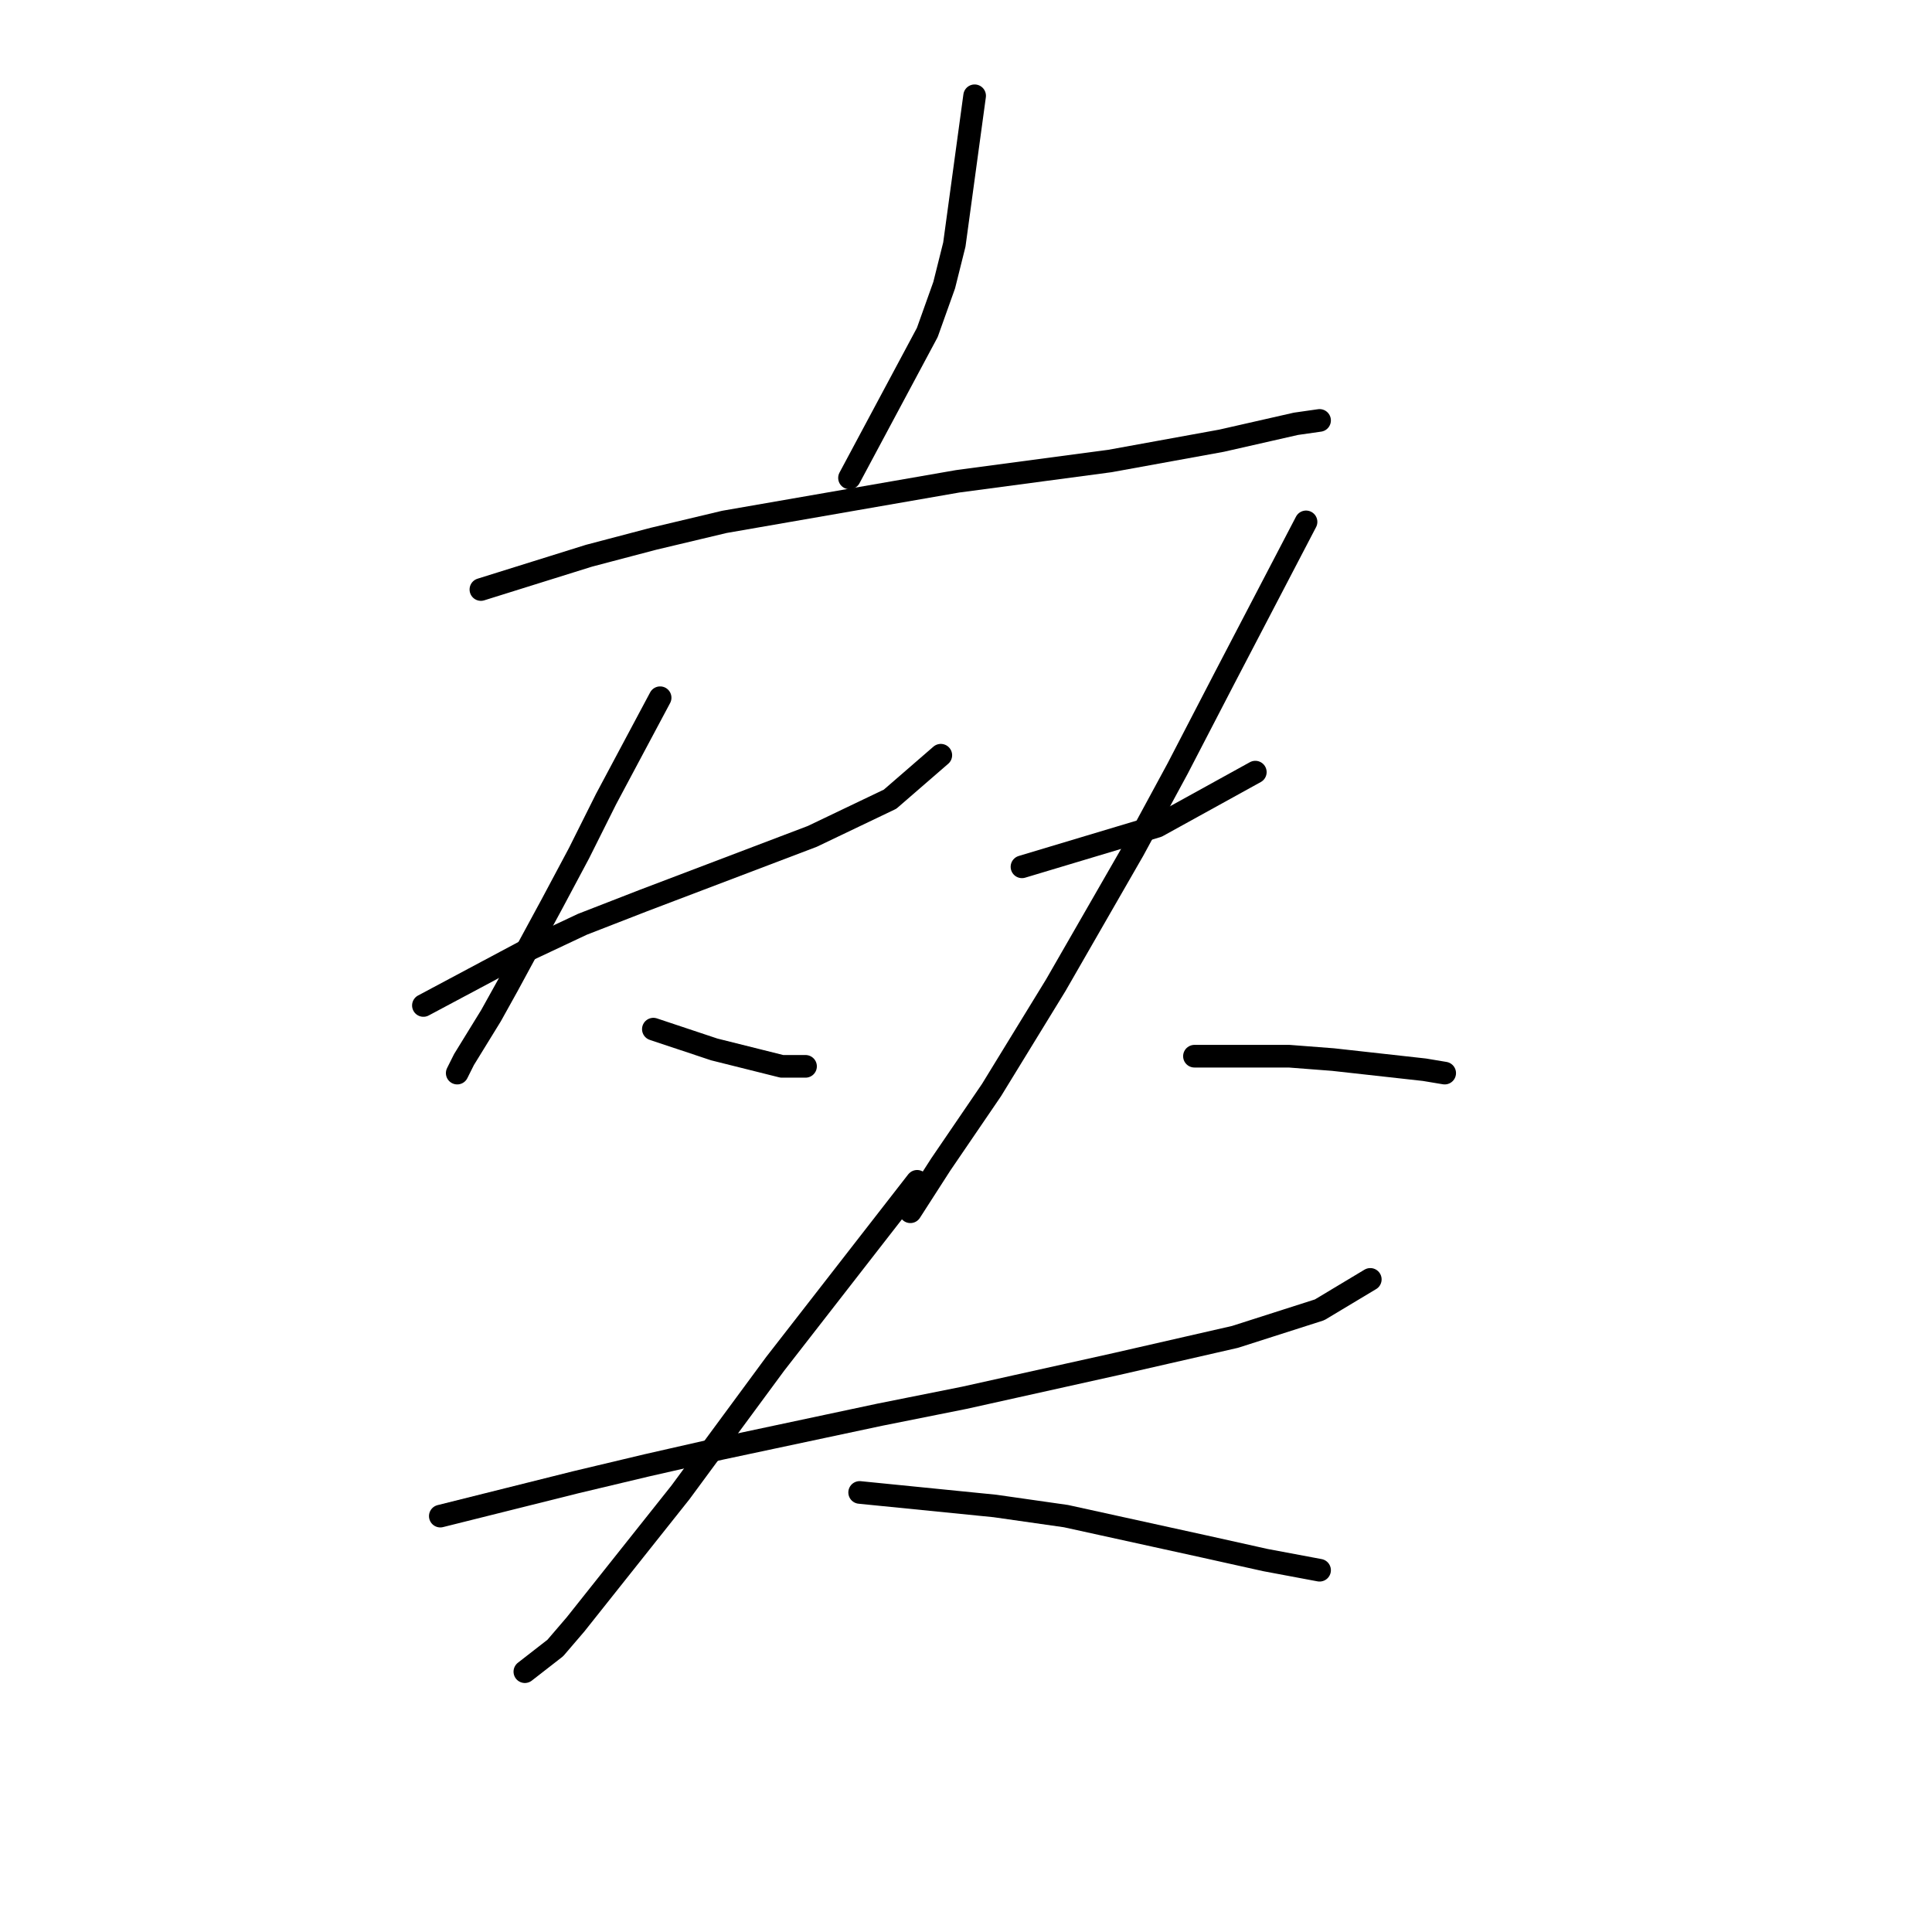 <?xml version="1.0" standalone="no"?>
    <svg width="256" height="256" xmlns="http://www.w3.org/2000/svg" version="1.1">
    <polyline stroke="black" stroke-width="3" stroke-linecap="round" fill="transparent" stroke-linejoin="round" points="129.143 12.691 127.799 22.549 126.455 32.407 125.11 37.785 122.87 44.058 112.563 63.326 112.563 63.326 " />
        <polyline stroke="black" stroke-width="3" stroke-linecap="round" fill="transparent" stroke-linejoin="round" points="63.721 78.114 70.89 75.873 78.06 73.633 86.574 71.392 95.984 69.152 126.903 63.775 147.067 61.086 161.855 58.397 171.713 56.157 174.85 55.709 174.85 55.709 " />
        <polyline stroke="black" stroke-width="3" stroke-linecap="round" fill="transparent" stroke-linejoin="round" points="56.103 133.23 62.824 129.645 69.546 126.061 77.164 122.476 85.229 119.339 107.634 110.825 117.941 105.896 124.662 100.071 124.662 100.071 " />
        <polyline stroke="black" stroke-width="3" stroke-linecap="round" fill="transparent" stroke-linejoin="round" points="87.47 92.453 83.885 99.174 80.3 105.896 76.715 113.066 73.131 119.787 67.305 130.542 65.065 134.574 61.48 140.4 60.584 142.192 60.584 142.192 " />
        <polyline stroke="black" stroke-width="3" stroke-linecap="round" fill="transparent" stroke-linejoin="round" points="86.574 136.367 90.607 137.711 94.639 139.055 103.602 141.296 106.738 141.296 106.738 141.296 " />
        <polyline stroke="black" stroke-width="3" stroke-linecap="round" fill="transparent" stroke-linejoin="round" points="135.417 114.858 144.379 112.169 153.341 109.481 166.336 102.311 166.336 102.311 " />
        <polyline stroke="black" stroke-width="3" stroke-linecap="round" fill="transparent" stroke-linejoin="round" points="173.057 69.152 167.68 79.458 162.303 89.764 156.029 101.863 150.204 112.618 139.898 130.542 131.384 144.433 124.662 154.291 120.629 160.564 120.629 160.564 " />
        <polyline stroke="black" stroke-width="3" stroke-linecap="round" fill="transparent" stroke-linejoin="round" points="158.27 139.952 164.543 139.952 170.817 139.952 176.642 140.4 188.741 141.744 191.429 142.192 191.429 142.192 " />
        <polyline stroke="black" stroke-width="3" stroke-linecap="round" fill="transparent" stroke-linejoin="round" points="58.343 200.893 67.305 198.653 76.267 196.412 85.677 194.172 95.536 191.931 116.596 187.45 127.799 185.21 147.963 180.729 163.647 177.144 174.85 173.559 181.571 169.526 181.571 169.526 " />
        <polyline stroke="black" stroke-width="3" stroke-linecap="round" fill="transparent" stroke-linejoin="round" points="121.526 156.531 115.252 164.597 108.979 172.663 102.705 180.729 90.158 197.757 76.267 215.233 73.579 218.369 69.546 221.506 69.546 221.506 " />
        <polyline stroke="black" stroke-width="3" stroke-linecap="round" fill="transparent" stroke-linejoin="round" points="113.908 197.757 122.87 198.653 131.832 199.549 141.242 200.893 159.614 204.926 167.68 206.719 174.85 208.063 174.85 208.063 " />
        </svg>